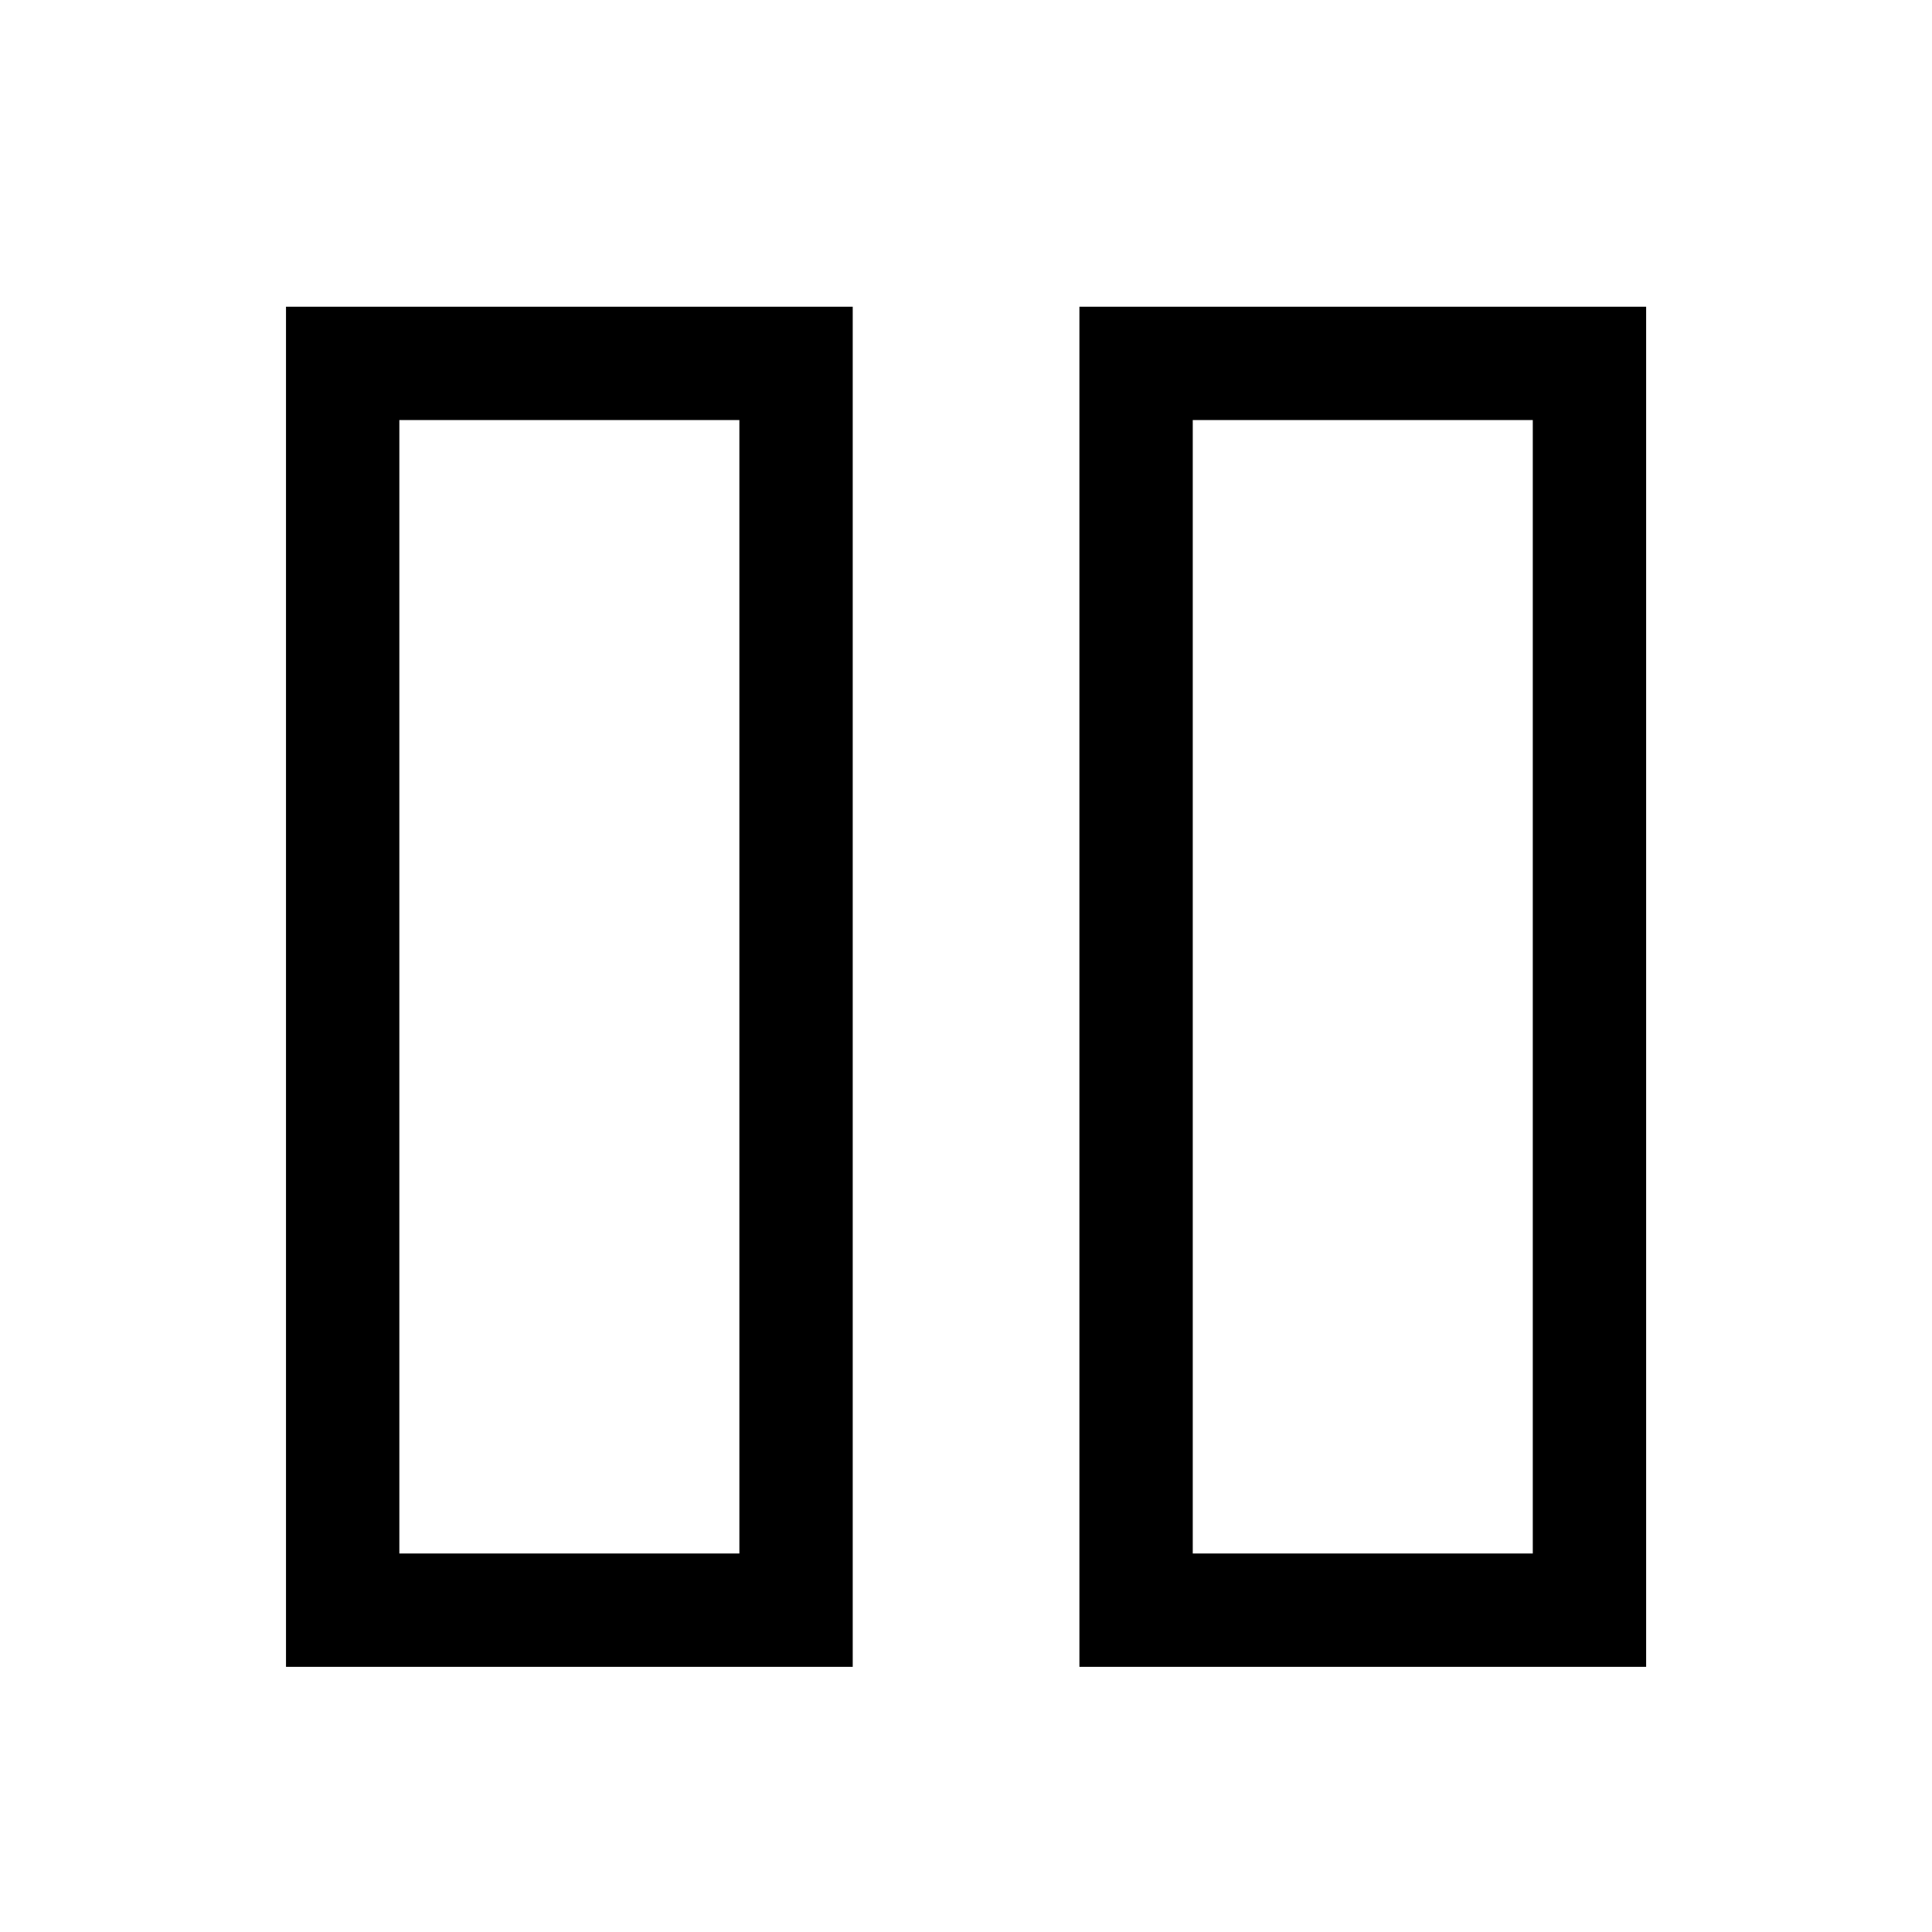 <?xml version="1.0" encoding="utf-8"?>
<!-- Generator: Adobe Illustrator 19.1.0, SVG Export Plug-In . SVG Version: 6.00 Build 0)  -->
<!DOCTYPE svg PUBLIC "-//W3C//DTD SVG 1.1//EN" "http://www.w3.org/Graphics/SVG/1.1/DTD/svg11.dtd">
<svg version="1.1" id="ic" xmlns="http://www.w3.org/2000/svg" xmlns:xlink="http://www.w3.org/1999/xlink" x="0px" y="0px"
	 width="465px" height="465px" viewBox="0 0 465 465" enable-background="new 0 0 465 465" xml:space="preserve">
<g>
	<path d="M68.836,73.82v327.36h136.4V73.82H68.836z M177.956,373.9h-81.84V101.1
		h81.84V373.9z"/>
	<path d="M259.796,73.82v327.36h136.4V73.82H259.796z M368.916,373.9h-81.84V101.1
		h81.84V373.9z"/>
</g>
</svg>
